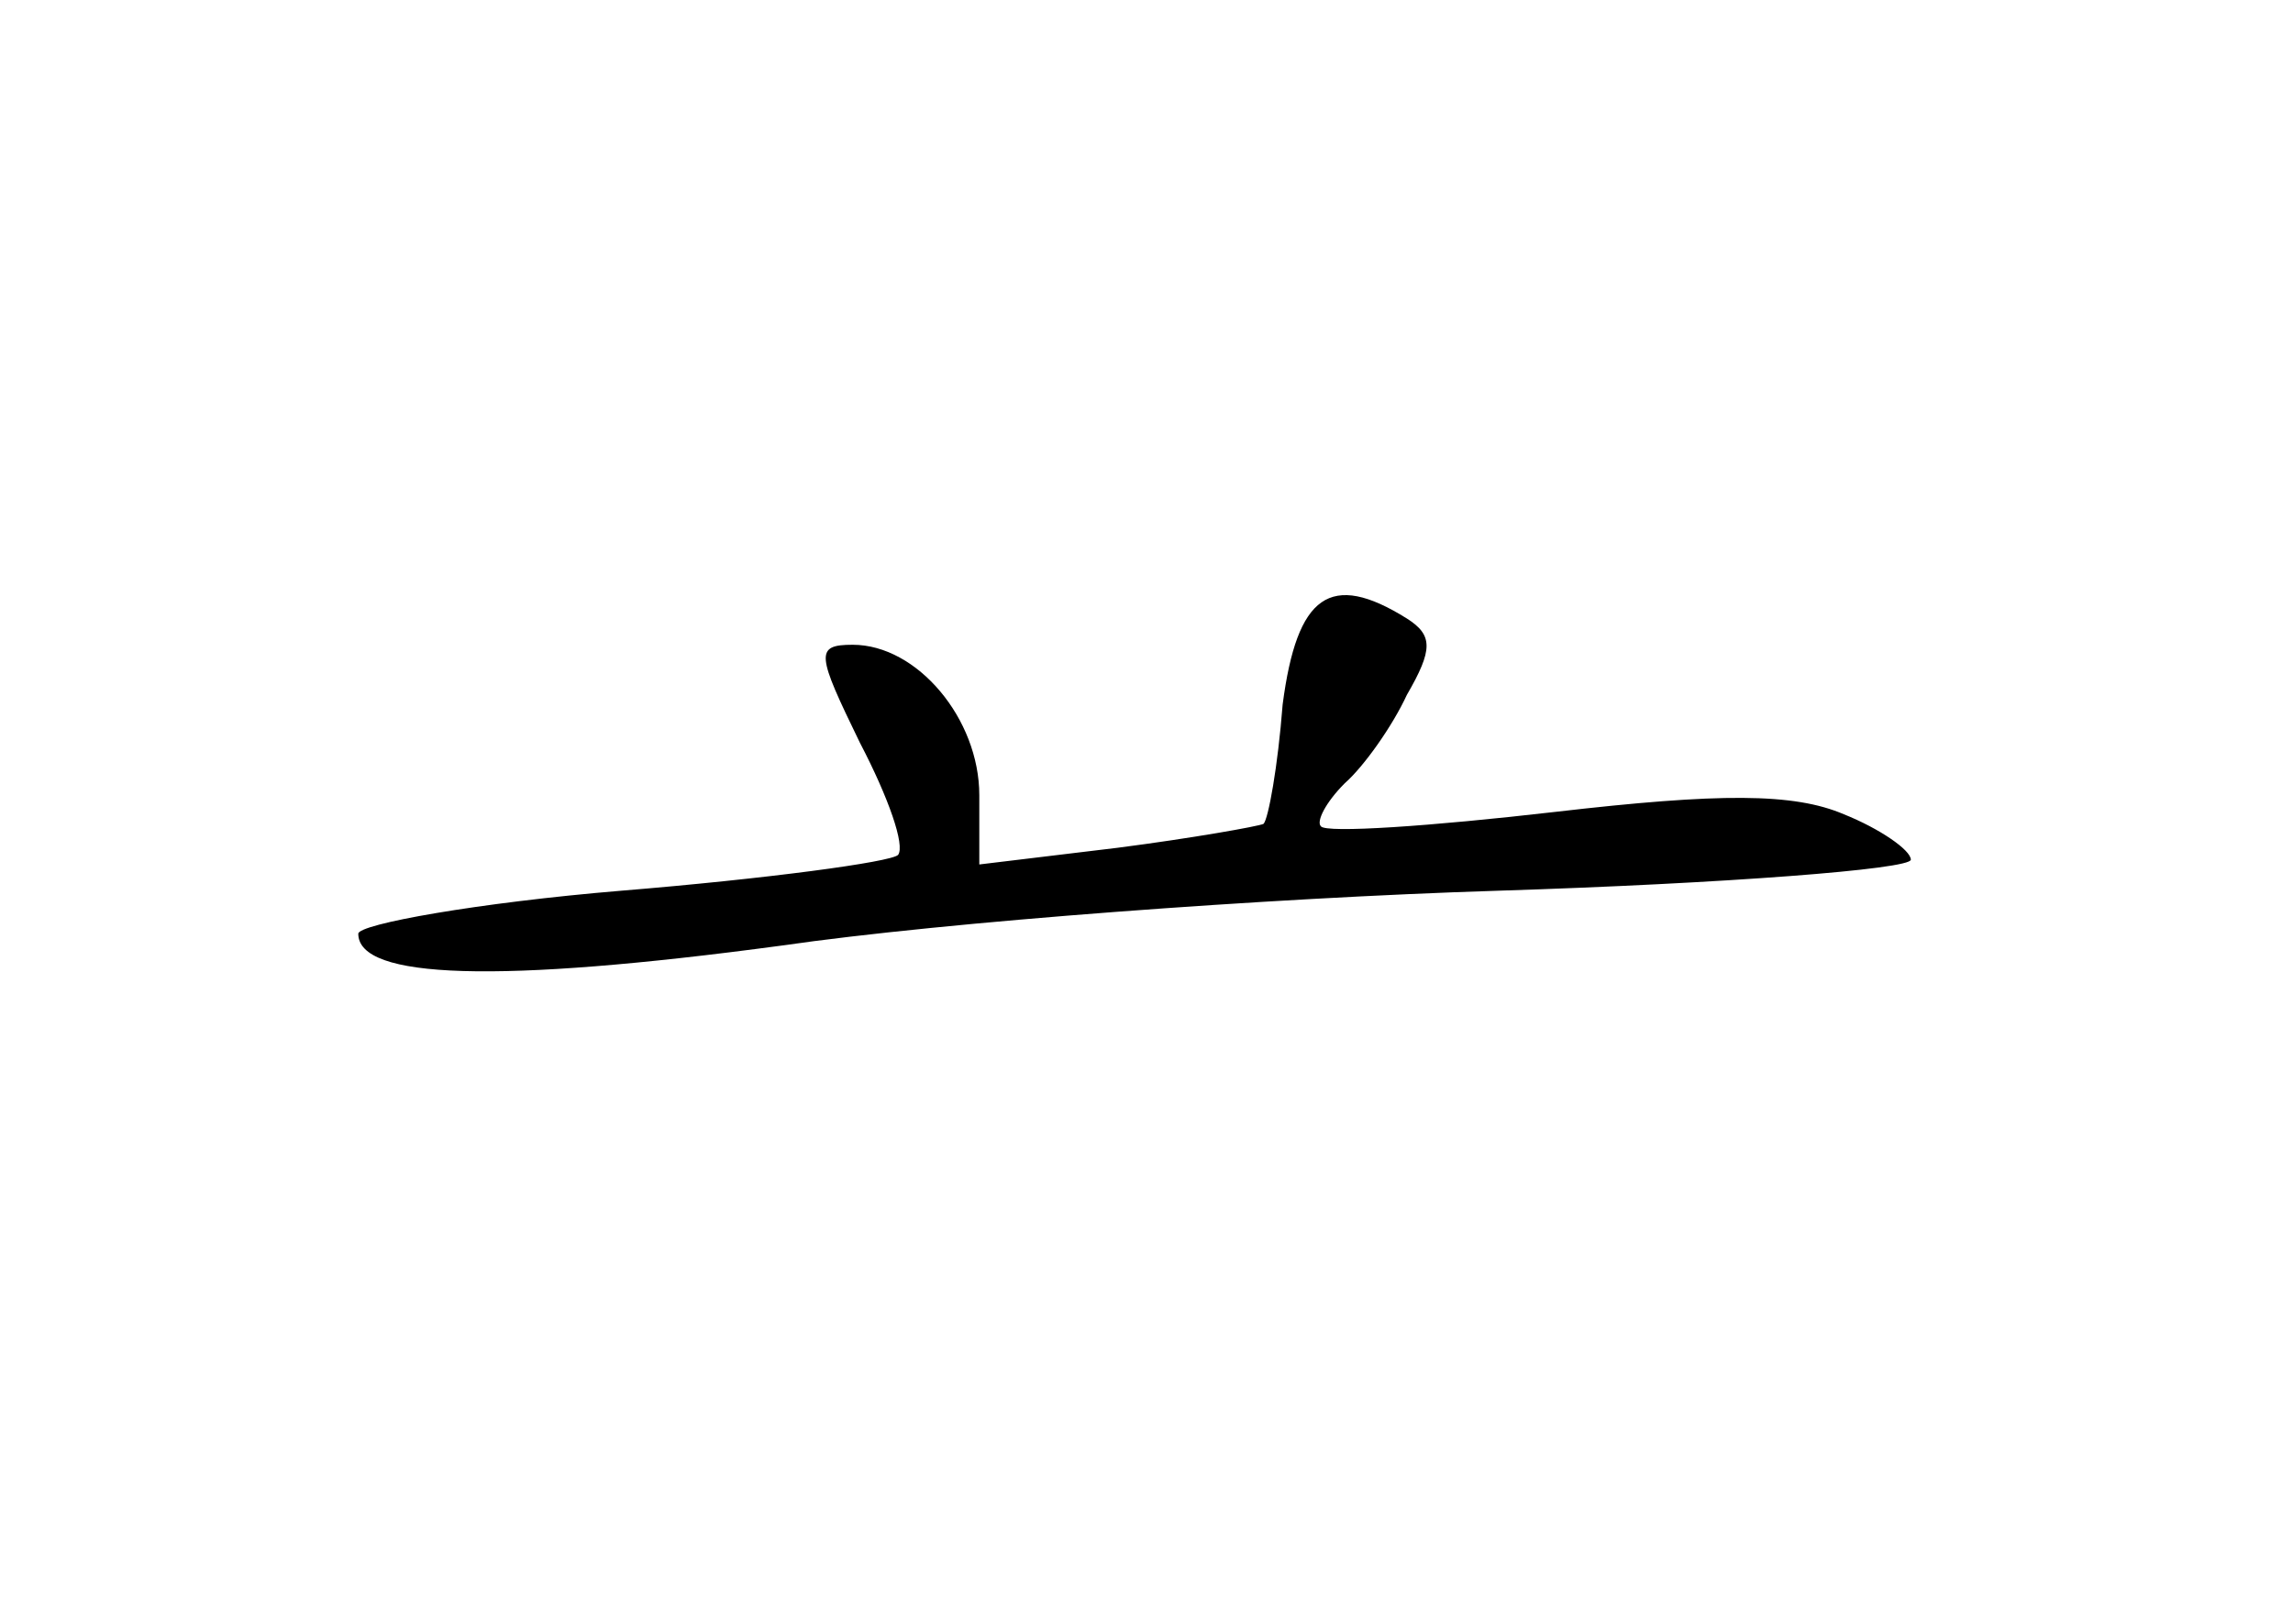 <?xml version="1.0" standalone="no"?>
<!DOCTYPE svg PUBLIC "-//W3C//DTD SVG 20010904//EN"
 "http://www.w3.org/TR/2001/REC-SVG-20010904/DTD/svg10.dtd">
<svg version="1.0" xmlns="http://www.w3.org/2000/svg"
 width="96pt" height="68pt" viewBox="0 0 96 68"
 preserveAspectRatio="xMidYMid meet">
<g transform="translate(0,68) scale(0.1,-0.1)"
fill="#000000" stroke="none">
<path d="M537 385 c-2 -26 -6 -48 -8 -50 -2 -1 -30 -6 -61 -10 l-58 -7 0 29
c0 32 -26 63 -53 63 -16 0 -15 -4 3 -41 12 -23 19 -43 16 -47 -3 -3 -55 -10
-116 -15 -60 -5 -110 -14 -110 -18 0 -19 58 -21 177 -5 69 10 204 20 300 23
95 3 173 9 173 13 0 4 -13 13 -28 19 -21 9 -52 9 -121 1 -52 -6 -96 -9 -98 -6
-2 2 2 10 10 18 8 7 20 24 26 37 11 19 11 25 0 32 -32 20 -46 10 -52 -36z"/>
</g>
</svg>
